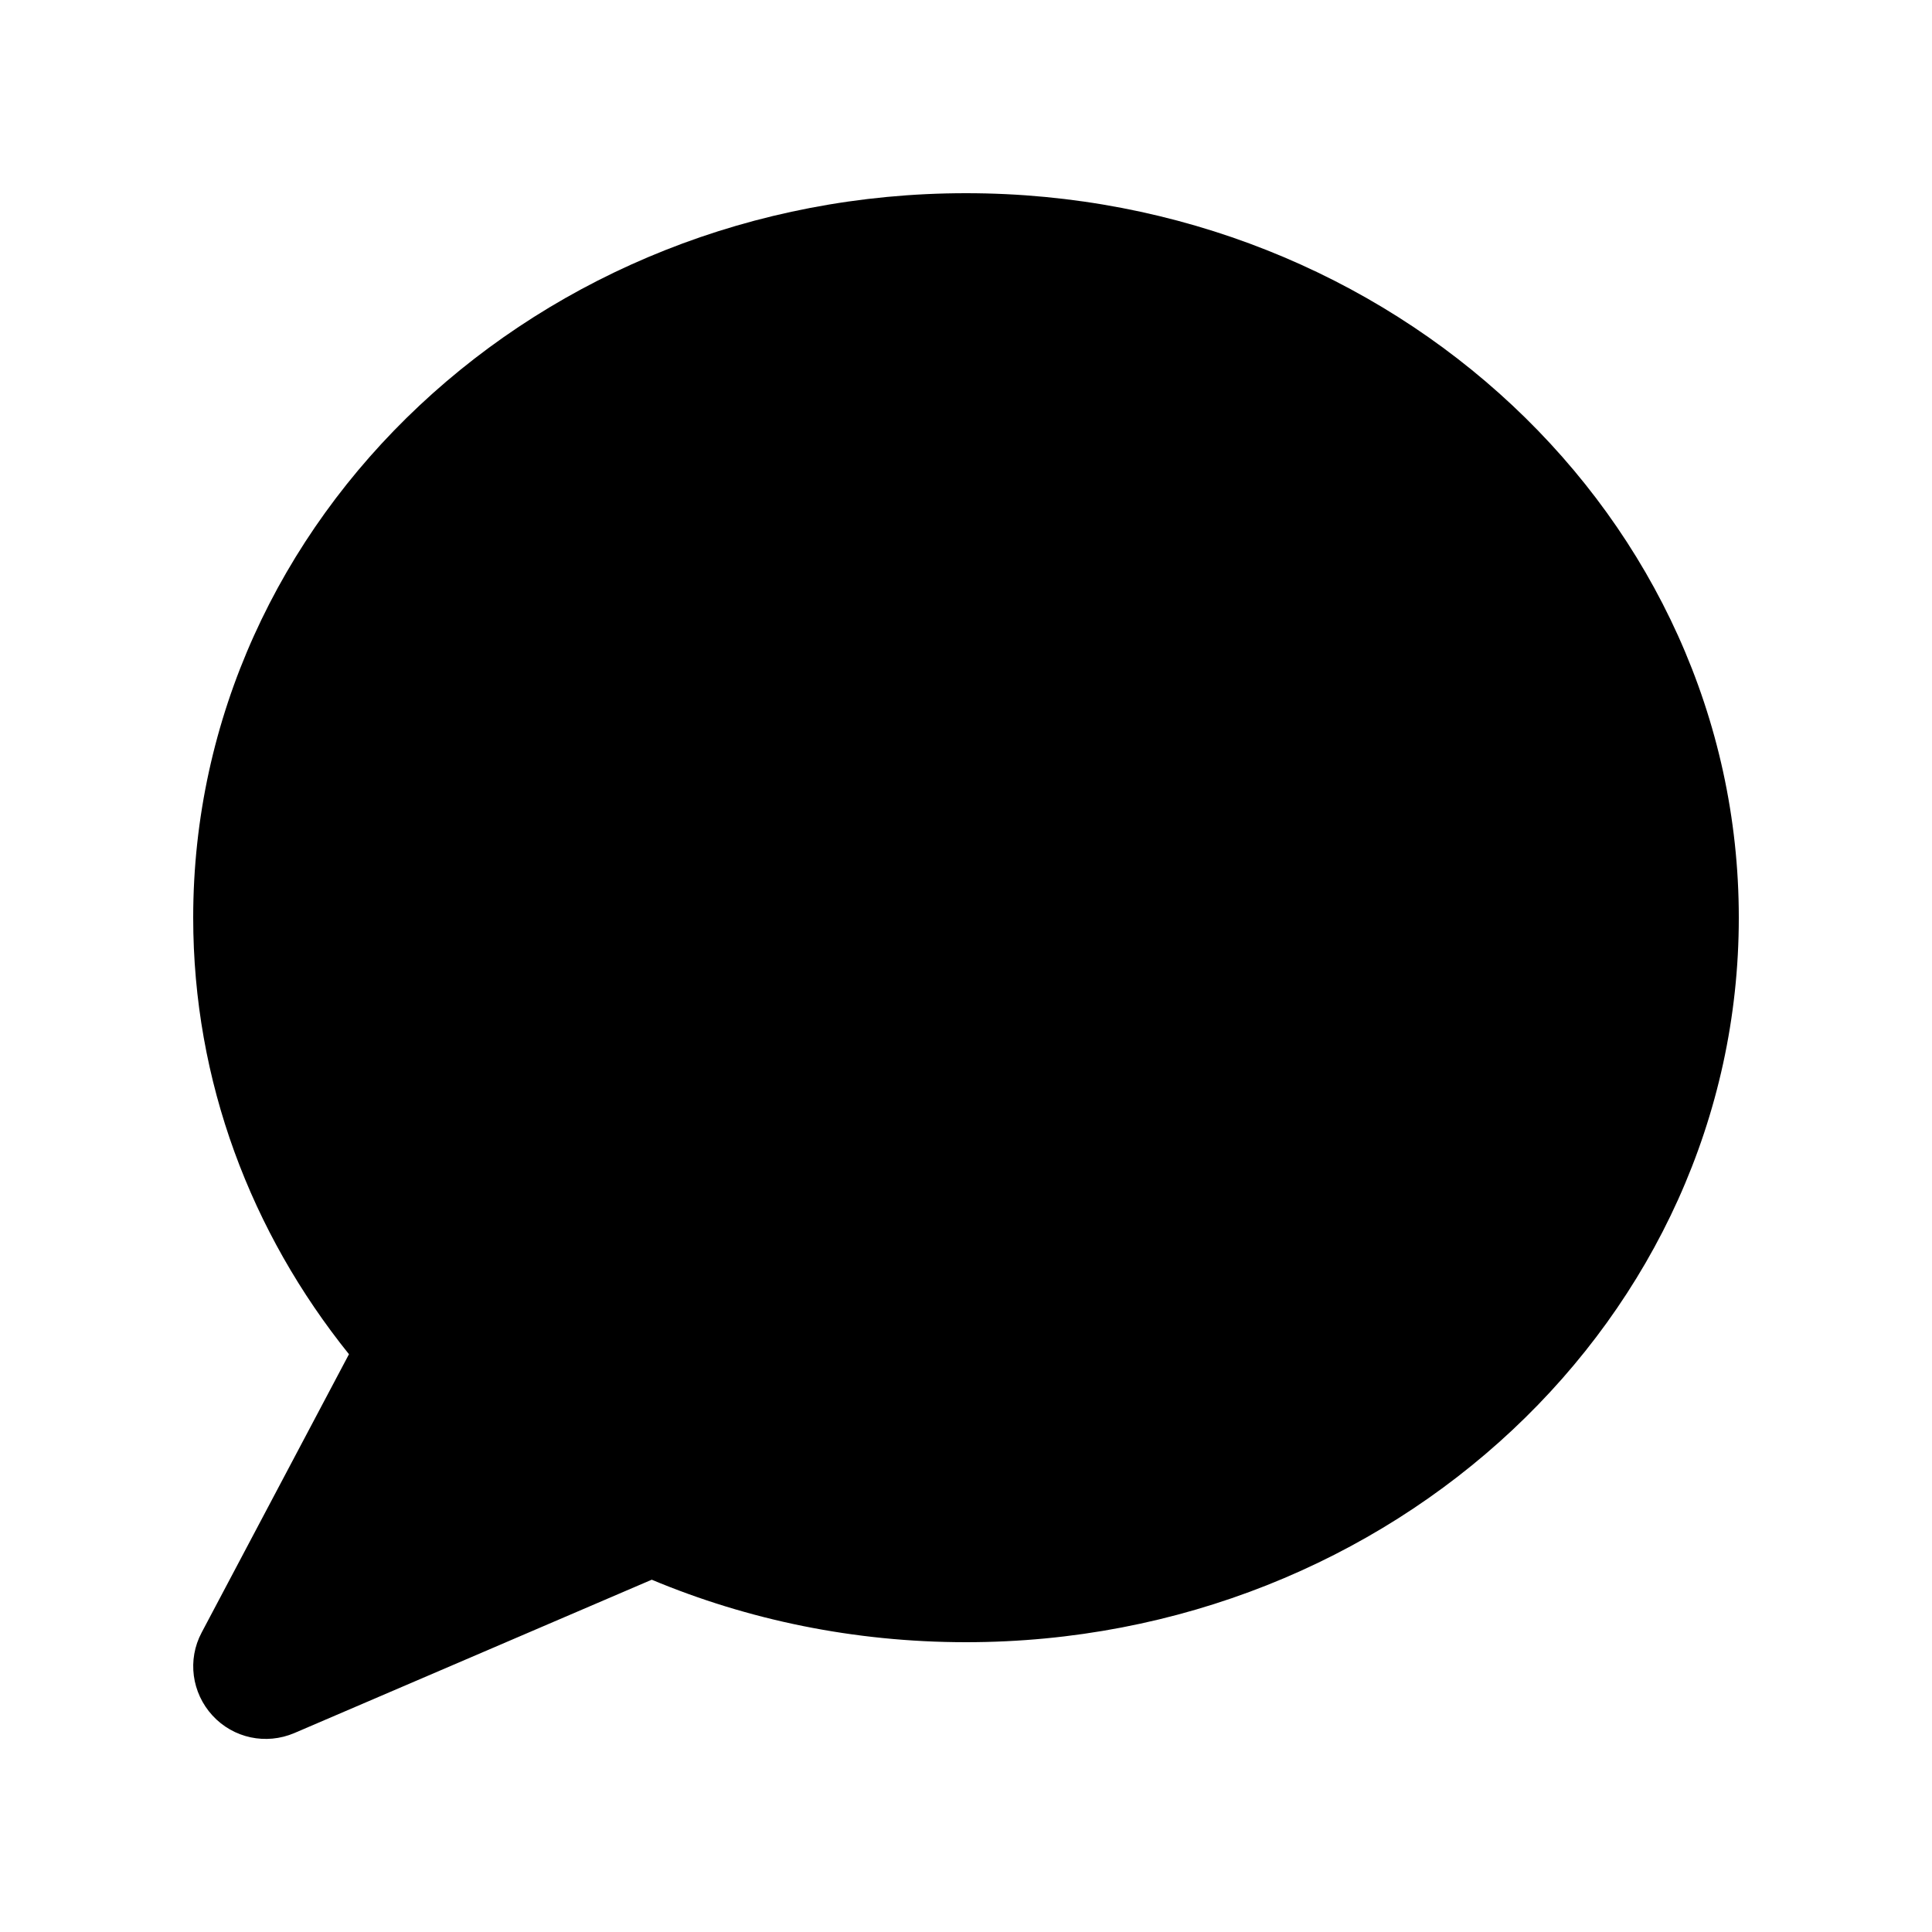 <svg xmlns="http://www.w3.org/2000/svg" viewBox="0 0 640 640"><!--!Font Awesome Free 7.0.0 by @fontawesome - https://fontawesome.com License - https://fontawesome.com/license/free Copyright 2025 Fonticons, Inc.--><path fill="#000000" d="M576 304C576 436.5 461.4 544 320 544C282.9 544 247.7 536.6 215.9 523.3L97.5 574.1C88.1 578.1 77.3 575.8 70.4 568.3C63.5 560.8 62 549.8 66.8 540.8L115.6 448.6C83.2 408.3 64 358.3 64 304C64 171.5 178.6 64 320 64C461.4 64 576 171.5 576 304z"/></svg>
